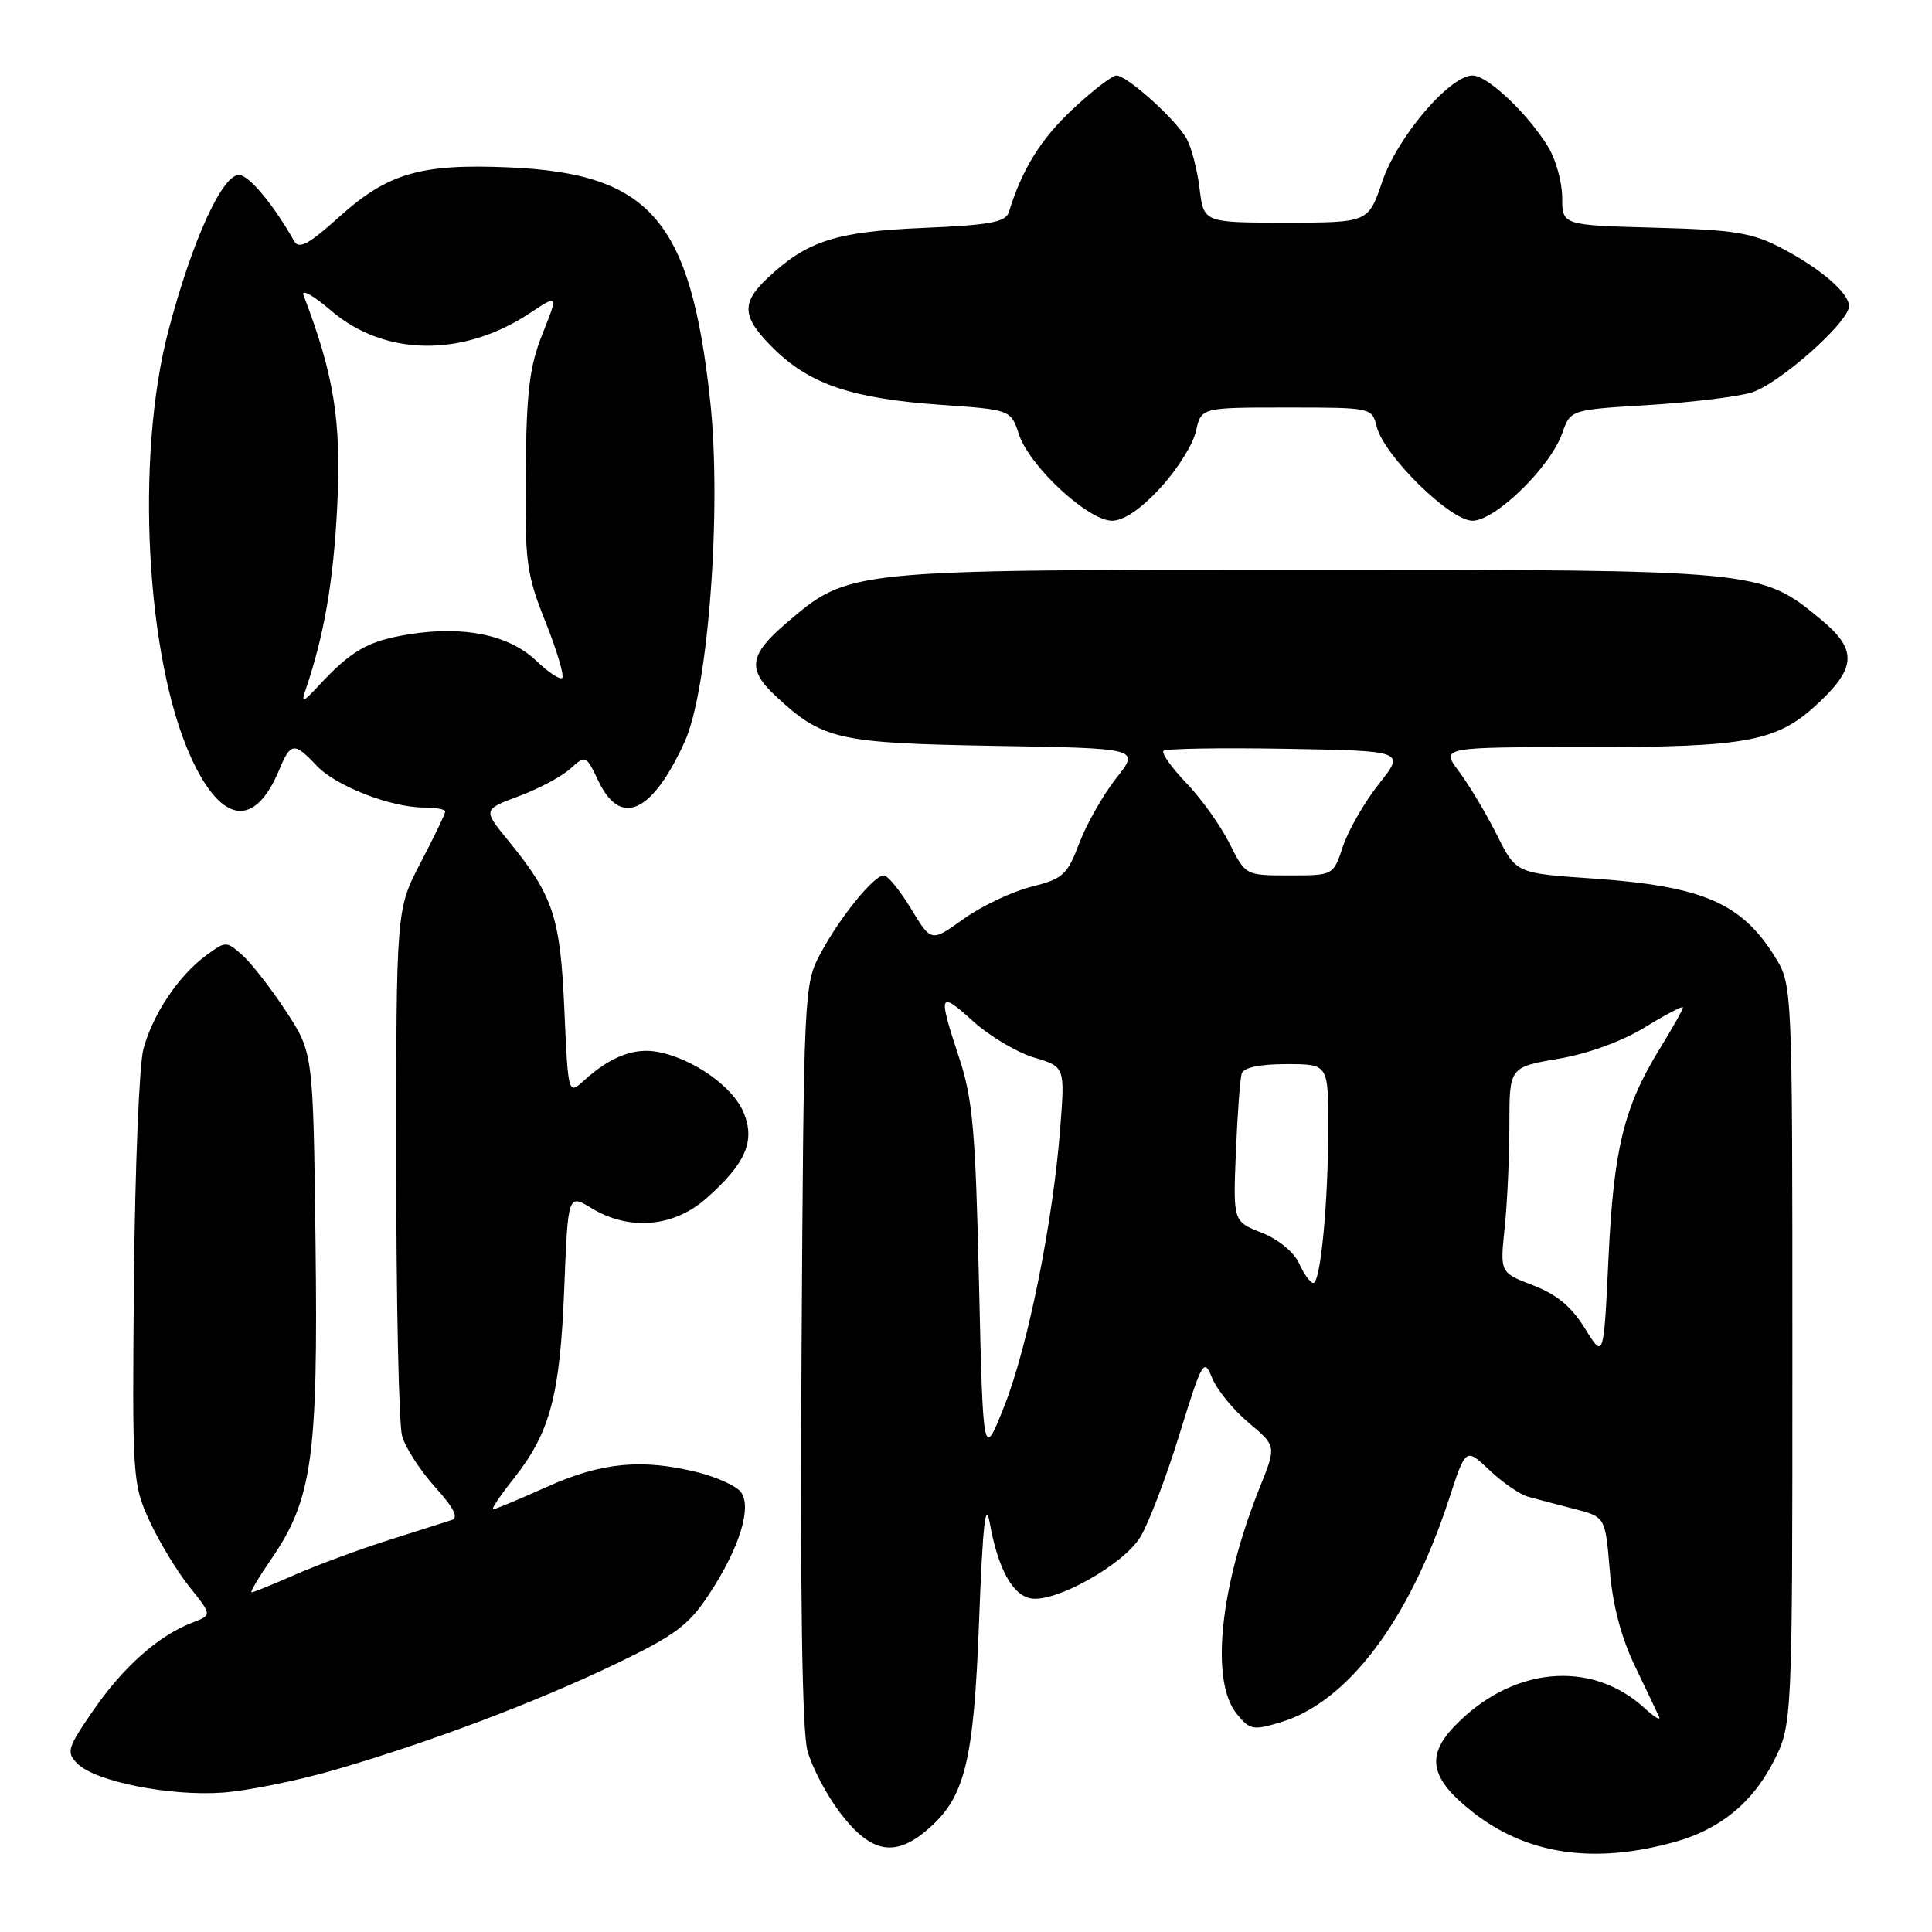 <?xml version="1.0" encoding="UTF-8" standalone="no"?>
<!DOCTYPE svg PUBLIC "-//W3C//DTD SVG 1.1//EN" "http://www.w3.org/Graphics/SVG/1.1/DTD/svg11.dtd" >
<svg xmlns="http://www.w3.org/2000/svg" xmlns:xlink="http://www.w3.org/1999/xlink" version="1.1" viewBox="0 0 256 256">
 <g >
 <path fill="currentColor"
d=" M 222.12 244.01 C 227.92 242.36 232.19 238.86 234.94 233.53 C 237.50 228.55 237.50 228.55 237.50 179.53 C 237.50 130.50 237.50 130.50 235.18 126.77 C 230.73 119.61 225.57 117.41 210.92 116.40 C 200.88 115.71 200.88 115.71 198.33 110.60 C 196.93 107.80 194.68 104.04 193.34 102.25 C 190.90 99.00 190.90 99.00 210.08 99.00 C 231.90 99.00 235.56 98.29 241.18 92.94 C 245.99 88.37 246.01 85.98 241.28 82.08 C 233.29 75.49 233.37 75.50 173.00 75.50 C 112.03 75.50 112.51 75.45 104.14 82.61 C 99.28 86.77 99.00 88.69 102.75 92.20 C 108.98 98.02 110.95 98.47 131.77 98.83 C 151.05 99.15 151.05 99.15 147.91 103.11 C 146.19 105.28 143.99 109.15 143.02 111.70 C 141.41 115.95 140.87 116.44 136.60 117.52 C 134.03 118.17 130.01 120.09 127.66 121.78 C 123.39 124.84 123.39 124.84 120.72 120.42 C 119.25 117.99 117.63 116.00 117.11 116.00 C 115.78 116.00 111.29 121.54 108.70 126.38 C 106.53 130.44 106.50 131.19 106.21 179.26 C 106.02 211.45 106.29 229.36 106.99 231.97 C 107.58 234.14 109.52 237.85 111.32 240.21 C 115.34 245.49 118.49 246.14 122.75 242.56 C 127.87 238.25 129.03 233.61 129.74 214.60 C 130.21 202.17 130.59 198.66 131.14 201.76 C 132.23 207.88 134.20 211.45 136.68 211.81 C 140.01 212.29 148.82 207.33 151.07 203.71 C 152.16 201.95 154.50 195.84 156.26 190.14 C 159.33 180.23 159.52 179.91 160.62 182.61 C 161.26 184.16 163.43 186.83 165.45 188.52 C 169.13 191.61 169.13 191.61 166.94 197.05 C 161.62 210.32 160.35 222.74 163.87 227.09 C 165.60 229.23 166.03 229.31 169.72 228.20 C 178.56 225.55 186.75 214.69 191.99 198.66 C 194.22 191.82 194.22 191.82 197.36 194.80 C 199.09 196.44 201.40 198.03 202.50 198.33 C 203.60 198.63 206.35 199.36 208.60 199.94 C 212.71 201.00 212.71 201.00 213.30 208.04 C 213.69 212.72 214.82 217.00 216.65 220.79 C 218.16 223.93 219.60 226.95 219.84 227.50 C 220.08 228.05 219.20 227.52 217.89 226.32 C 210.77 219.81 200.20 220.86 192.63 228.84 C 188.93 232.74 189.57 235.70 195.04 240.03 C 202.29 245.77 211.25 247.09 222.12 244.01 Z  M 44.39 234.51 C 56.98 230.85 71.00 225.56 81.63 220.45 C 89.40 216.73 91.24 215.36 93.90 211.33 C 98.00 205.15 99.72 199.57 98.12 197.64 C 97.47 196.86 94.95 195.72 92.53 195.11 C 85.12 193.25 79.74 193.75 72.50 197.00 C 68.82 198.65 65.59 200.00 65.32 200.00 C 65.05 200.00 66.28 198.17 68.06 195.93 C 72.90 189.81 74.20 184.95 74.76 170.84 C 75.26 158.19 75.26 158.19 78.38 160.09 C 83.33 163.11 89.22 162.62 93.52 158.85 C 98.81 154.20 100.12 151.20 98.52 147.38 C 97.09 143.99 91.94 140.34 87.26 139.40 C 84.08 138.77 80.89 139.98 77.39 143.17 C 75.28 145.08 75.28 145.08 74.78 133.77 C 74.24 121.47 73.32 118.70 67.35 111.39 C 63.99 107.28 63.99 107.28 68.74 105.50 C 71.36 104.53 74.43 102.89 75.56 101.87 C 77.60 100.02 77.65 100.04 79.30 103.50 C 82.23 109.65 86.39 107.76 90.71 98.32 C 93.86 91.44 95.66 67.35 94.09 53.00 C 91.49 29.16 86.17 23.00 67.50 22.18 C 55.78 21.67 51.40 22.93 44.99 28.70 C 40.90 32.38 39.62 33.07 38.97 31.94 C 36.33 27.27 33.22 23.47 31.81 23.20 C 29.60 22.78 25.49 31.71 22.30 43.88 C 17.91 60.63 19.34 87.32 25.32 100.39 C 29.36 109.22 33.77 109.80 37.03 101.93 C 38.50 98.37 39.01 98.32 41.95 101.45 C 44.49 104.15 51.79 107.00 56.18 107.00 C 57.73 107.00 59.00 107.24 59.00 107.53 C 59.00 107.82 57.54 110.86 55.75 114.28 C 52.50 120.50 52.50 120.50 52.50 154.00 C 52.50 172.43 52.85 188.75 53.28 190.28 C 53.70 191.80 55.66 194.83 57.63 197.02 C 60.13 199.78 60.80 201.11 59.86 201.41 C 59.11 201.65 55.35 202.84 51.50 204.07 C 47.65 205.29 42.08 207.35 39.13 208.64 C 36.17 209.94 33.56 211.00 33.33 211.00 C 33.09 211.00 34.28 209.00 35.96 206.56 C 41.37 198.69 42.16 193.05 41.81 164.73 C 41.50 139.50 41.50 139.50 37.90 134.00 C 35.91 130.97 33.32 127.63 32.12 126.57 C 29.98 124.67 29.92 124.67 27.23 126.66 C 23.63 129.33 20.23 134.42 19.00 139.01 C 18.45 141.05 17.89 154.82 17.75 169.61 C 17.51 195.80 17.56 196.63 19.80 201.50 C 21.06 204.25 23.44 208.19 25.10 210.26 C 28.10 214.01 28.10 214.01 25.48 215.01 C 21.05 216.69 16.34 220.86 12.40 226.58 C 8.90 231.66 8.75 232.18 10.27 233.70 C 12.63 236.06 22.50 238.03 29.50 237.53 C 32.80 237.29 39.50 235.94 44.39 234.51 Z  M 153.76 64.64 C 155.97 62.25 158.09 58.87 158.47 57.14 C 159.16 54.00 159.16 54.00 170.47 54.00 C 181.74 54.00 181.79 54.01 182.42 56.53 C 183.39 60.39 192.15 69.00 195.11 69.00 C 198.14 69.00 205.45 61.87 207.01 57.39 C 208.09 54.30 208.09 54.30 218.30 53.68 C 223.91 53.34 230.07 52.60 232.00 52.04 C 235.61 51.00 245.00 42.70 245.00 40.56 C 245.00 38.81 241.18 35.54 236.00 32.84 C 232.14 30.83 229.75 30.45 219.25 30.17 C 207.00 29.84 207.00 29.84 207.00 26.17 C 206.99 24.15 206.16 21.14 205.15 19.48 C 202.46 15.07 197.10 10.00 195.13 10.00 C 192.11 10.00 185.17 18.13 183.17 24.02 C 181.31 29.50 181.31 29.50 170.40 29.50 C 159.50 29.50 159.50 29.50 158.95 25.00 C 158.65 22.52 157.88 19.55 157.24 18.39 C 155.84 15.85 149.34 10.00 147.92 10.00 C 147.37 10.00 144.75 12.02 142.11 14.49 C 137.91 18.42 135.44 22.40 133.67 28.12 C 133.26 29.44 131.17 29.82 122.33 30.20 C 110.79 30.69 106.98 31.91 101.75 36.80 C 98.10 40.22 98.28 42.07 102.69 46.36 C 107.43 50.96 113.03 52.82 124.62 53.64 C 133.94 54.29 133.94 54.29 135.02 57.57 C 136.41 61.79 144.19 69.00 147.35 69.00 C 148.90 69.00 151.17 67.45 153.76 64.64 Z  M 129.72 169.95 C 129.26 149.78 128.89 145.61 127.09 140.16 C 124.26 131.58 124.40 131.22 128.94 135.32 C 131.10 137.28 134.73 139.44 136.99 140.12 C 141.11 141.35 141.11 141.35 140.49 149.42 C 139.54 161.83 136.21 178.41 133.08 186.30 C 130.26 193.41 130.26 193.41 129.72 169.95 Z  M 210.01 176.02 C 208.23 173.14 206.26 171.50 203.13 170.31 C 198.75 168.63 198.75 168.63 199.38 162.67 C 199.72 159.39 200.00 153.26 200.00 149.06 C 200.00 141.41 200.00 141.41 206.49 140.29 C 210.44 139.62 214.94 137.98 217.99 136.10 C 220.75 134.41 223.00 133.23 223.00 133.49 C 223.00 133.76 221.60 136.24 219.89 139.02 C 215.17 146.70 213.81 152.26 213.13 166.78 C 212.50 180.07 212.50 180.07 210.01 176.02 Z  M 172.14 167.41 C 171.45 165.90 169.39 164.21 167.18 163.34 C 163.39 161.85 163.39 161.85 163.76 152.68 C 163.97 147.63 164.31 142.94 164.54 142.25 C 164.79 141.45 166.92 141.00 170.47 141.00 C 176.00 141.00 176.00 141.00 176.00 149.35 C 176.00 159.39 174.98 170.00 174.02 170.00 C 173.63 170.00 172.79 168.84 172.14 167.41 Z  M 162.91 111.75 C 161.74 109.41 159.18 105.82 157.21 103.77 C 155.24 101.72 153.87 99.79 154.17 99.49 C 154.47 99.19 161.80 99.07 170.45 99.22 C 186.18 99.50 186.18 99.50 182.70 103.89 C 180.79 106.30 178.66 110.01 177.95 112.14 C 176.68 116.00 176.68 116.00 170.86 116.00 C 165.04 116.00 165.04 116.00 162.91 111.75 Z  M 40.46 91.50 C 42.95 84.22 44.19 77.04 44.69 67.00 C 45.24 55.77 44.26 49.68 40.22 39.12 C 39.88 38.23 41.52 39.15 43.87 41.16 C 50.96 47.23 61.32 47.37 70.16 41.52 C 73.98 38.99 73.98 38.99 71.88 44.24 C 70.16 48.55 69.76 51.84 69.66 62.50 C 69.54 74.50 69.74 76.03 72.28 82.40 C 73.79 86.20 74.79 89.54 74.50 89.83 C 74.21 90.12 72.66 89.09 71.06 87.56 C 67.47 84.12 61.43 82.87 54.13 84.06 C 48.72 84.94 46.56 86.18 42.14 90.95 C 40.16 93.08 39.89 93.17 40.46 91.50 Z "/>
</g>
</svg>